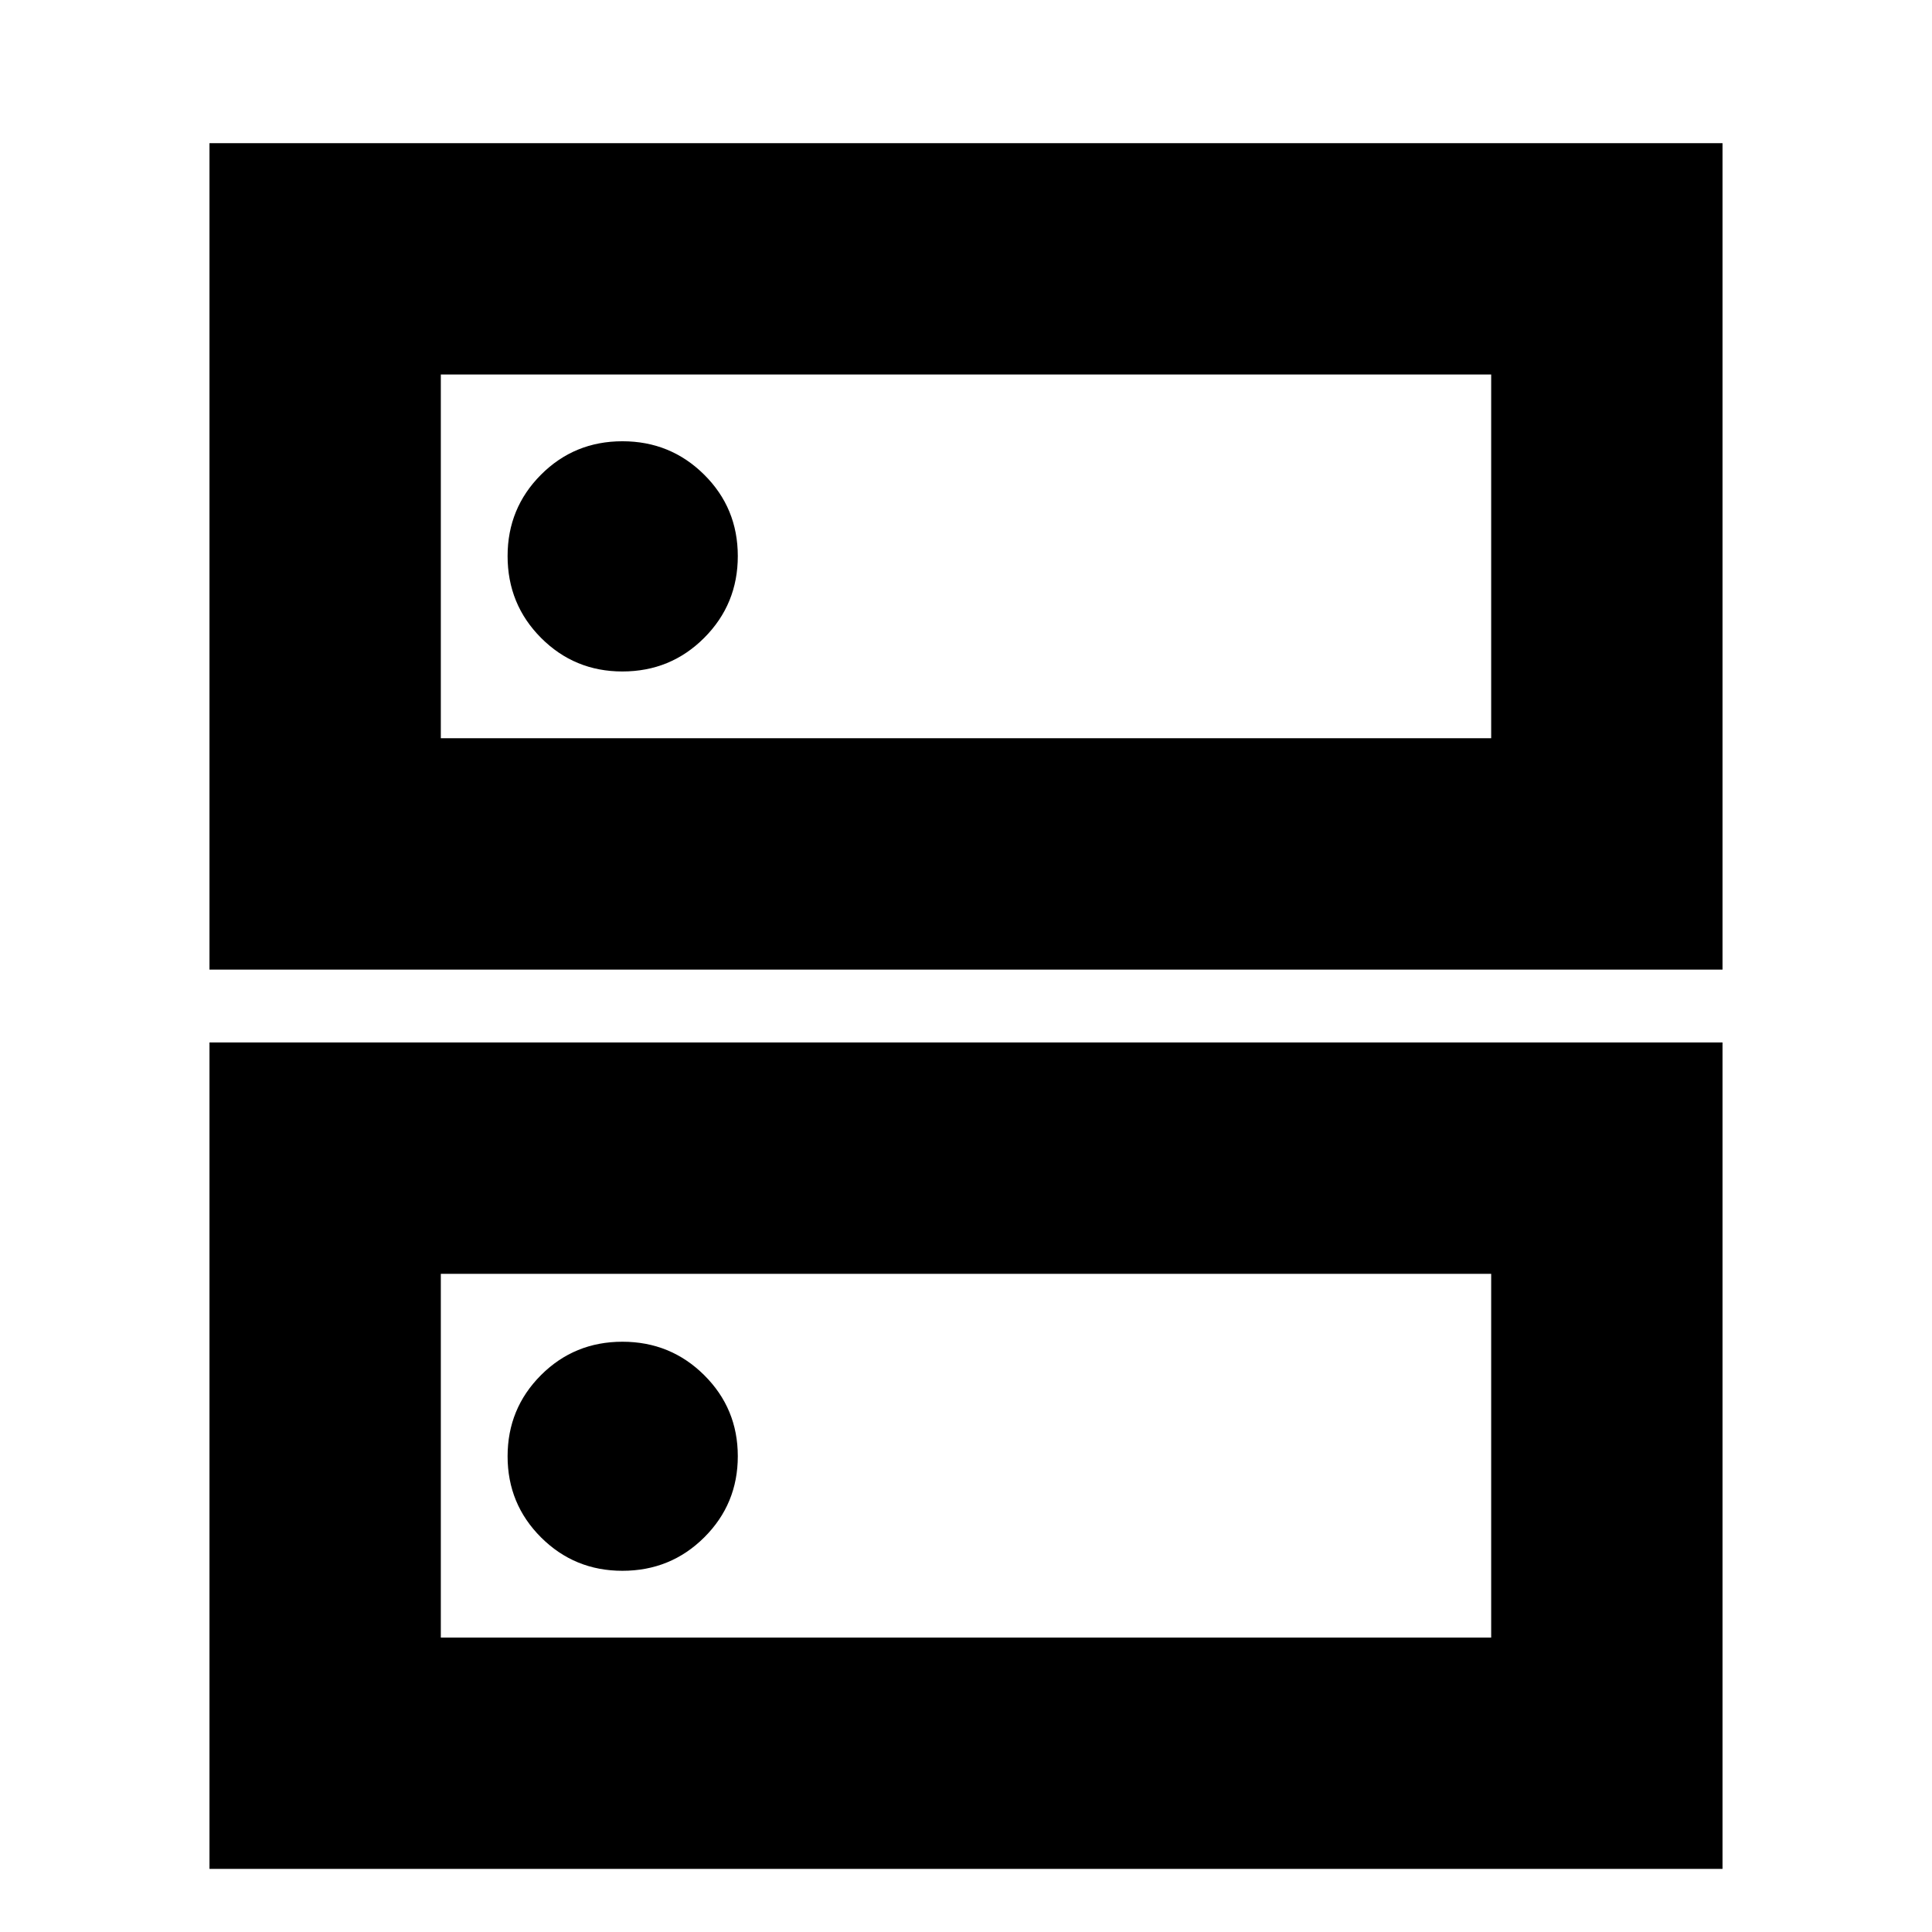 <svg xmlns="http://www.w3.org/2000/svg" height="20" viewBox="0 -960 960 960" width="20"><path d="M309.28-740.74q-23.89 0-40.48 16.63-16.58 16.64-16.58 40.4 0 24 16.63 40.68 16.64 16.68 40.4 16.68 24 0 40.68-16.72t16.68-40.61q0-23.89-16.72-40.47-16.72-16.59-40.61-16.59Zm0 447.44q-23.89 0-40.48 16.6-16.58 16.61-16.58 40.33t16.63 40.31q16.64 16.58 40.4 16.58 24 0 40.68-16.6 16.68-16.61 16.68-40.33t-16.72-40.31q-16.72-16.58-40.61-16.58ZM104.09-478.22v-410.65h751.82v410.65H104.09Zm114.95-295.69v180.73h521.92v-180.73H219.04ZM104.09-31.35V-442h751.82v410.65H104.09Zm114.95-295.69v180.74h521.92v-180.74H219.04Zm0-446.87v180.73-180.73Zm0 446.87v180.74-180.74Z"/></svg>